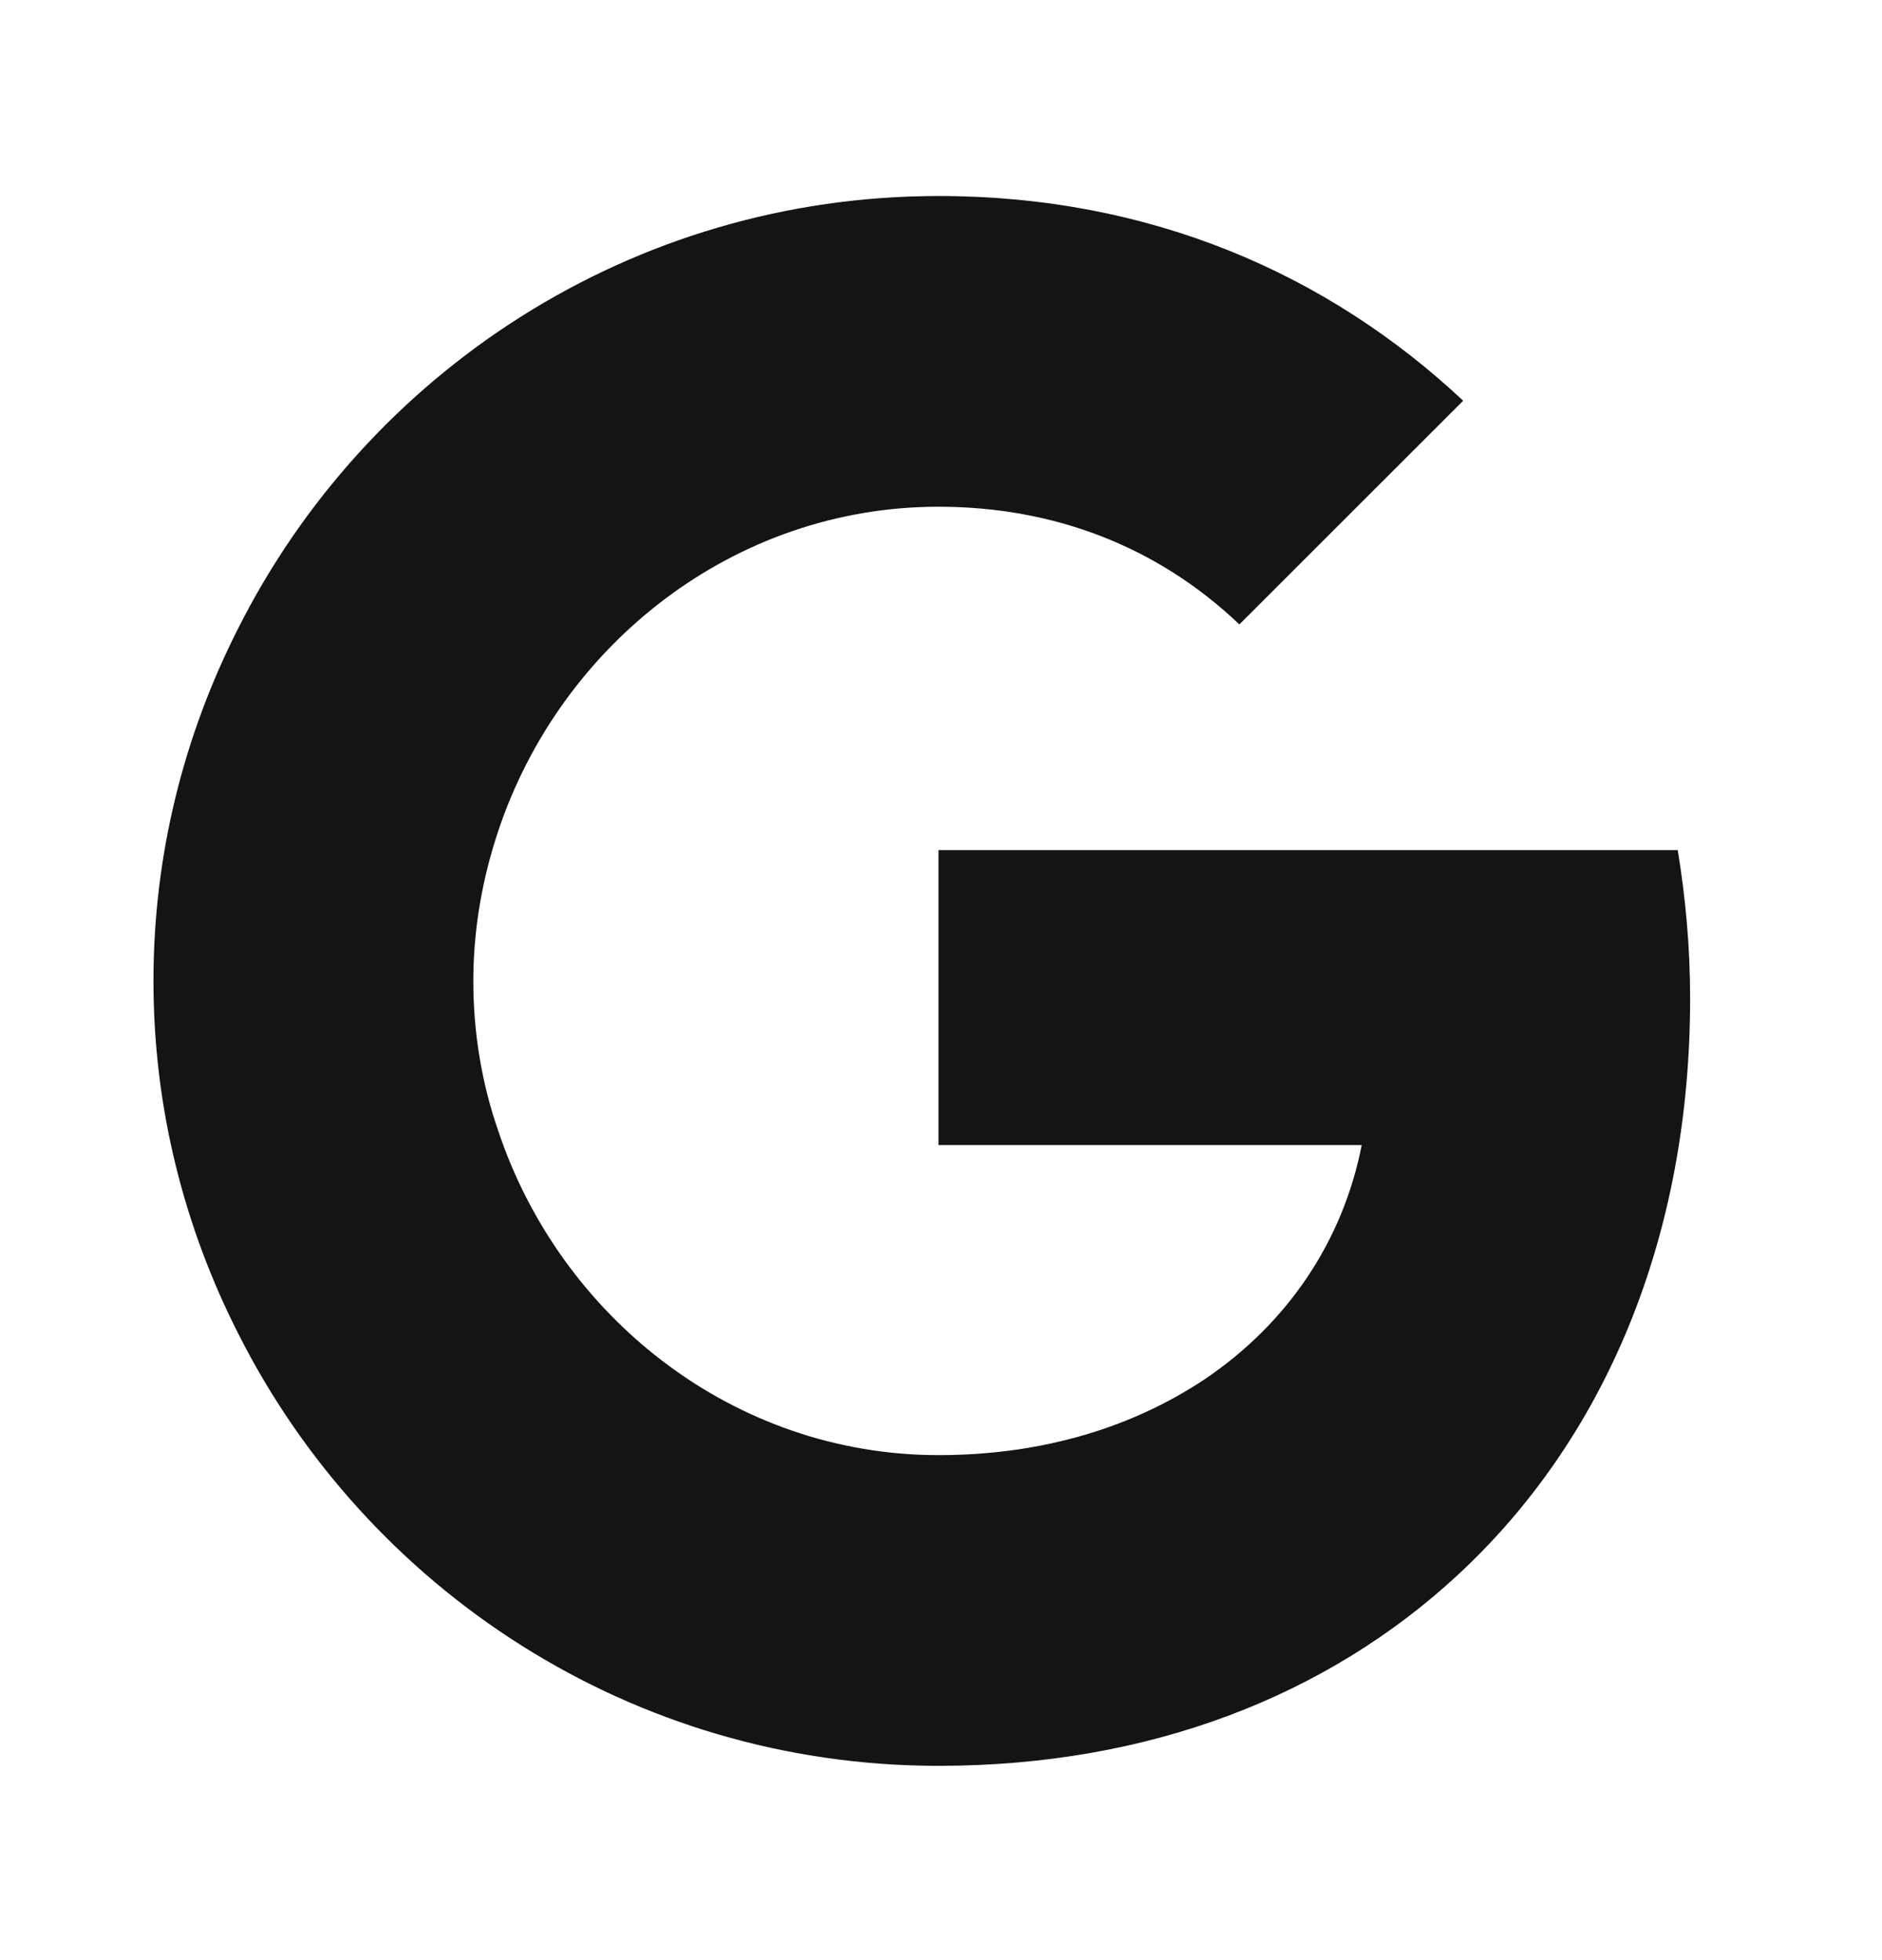 <svg width="24" height="25" viewBox="0 0 24 25" fill="none" xmlns="http://www.w3.org/2000/svg">
<g id="brand">
<g id="Logo / Google / OFF">
<path d="M21.553 12.736C21.553 12.077 21.495 11.451 21.395 10.842H11.968V14.605H17.365C17.123 15.839 16.414 16.882 15.363 17.591V20.094H18.583C20.469 18.351 21.553 15.781 21.553 12.736Z" fill="#141416"/>
<path d="M11.968 22.522C14.671 22.522 16.932 21.621 18.583 20.094L15.363 17.591C14.462 18.192 13.319 18.559 11.968 18.559C9.357 18.559 7.146 16.799 6.353 14.421H3.033V16.999C4.677 20.269 8.055 22.522 11.968 22.522Z" fill="#141416"/>
<path d="M6.353 14.421C6.145 13.821 6.036 13.178 6.036 12.511C6.036 11.844 6.153 11.201 6.353 10.601V8.023H3.033C2.349 9.374 1.957 10.892 1.957 12.511C1.957 14.129 2.349 15.648 3.033 16.999L6.353 14.421Z" fill="#141416"/>
<path d="M11.968 6.463C13.444 6.463 14.763 6.972 15.805 7.964L18.659 5.111C16.932 3.493 14.671 2.5 11.968 2.5C8.055 2.5 4.677 4.752 3.033 8.023L6.353 10.601C7.146 8.223 9.357 6.463 11.968 6.463Z" fill="#141416"/>
</g>
</g>
</svg>
